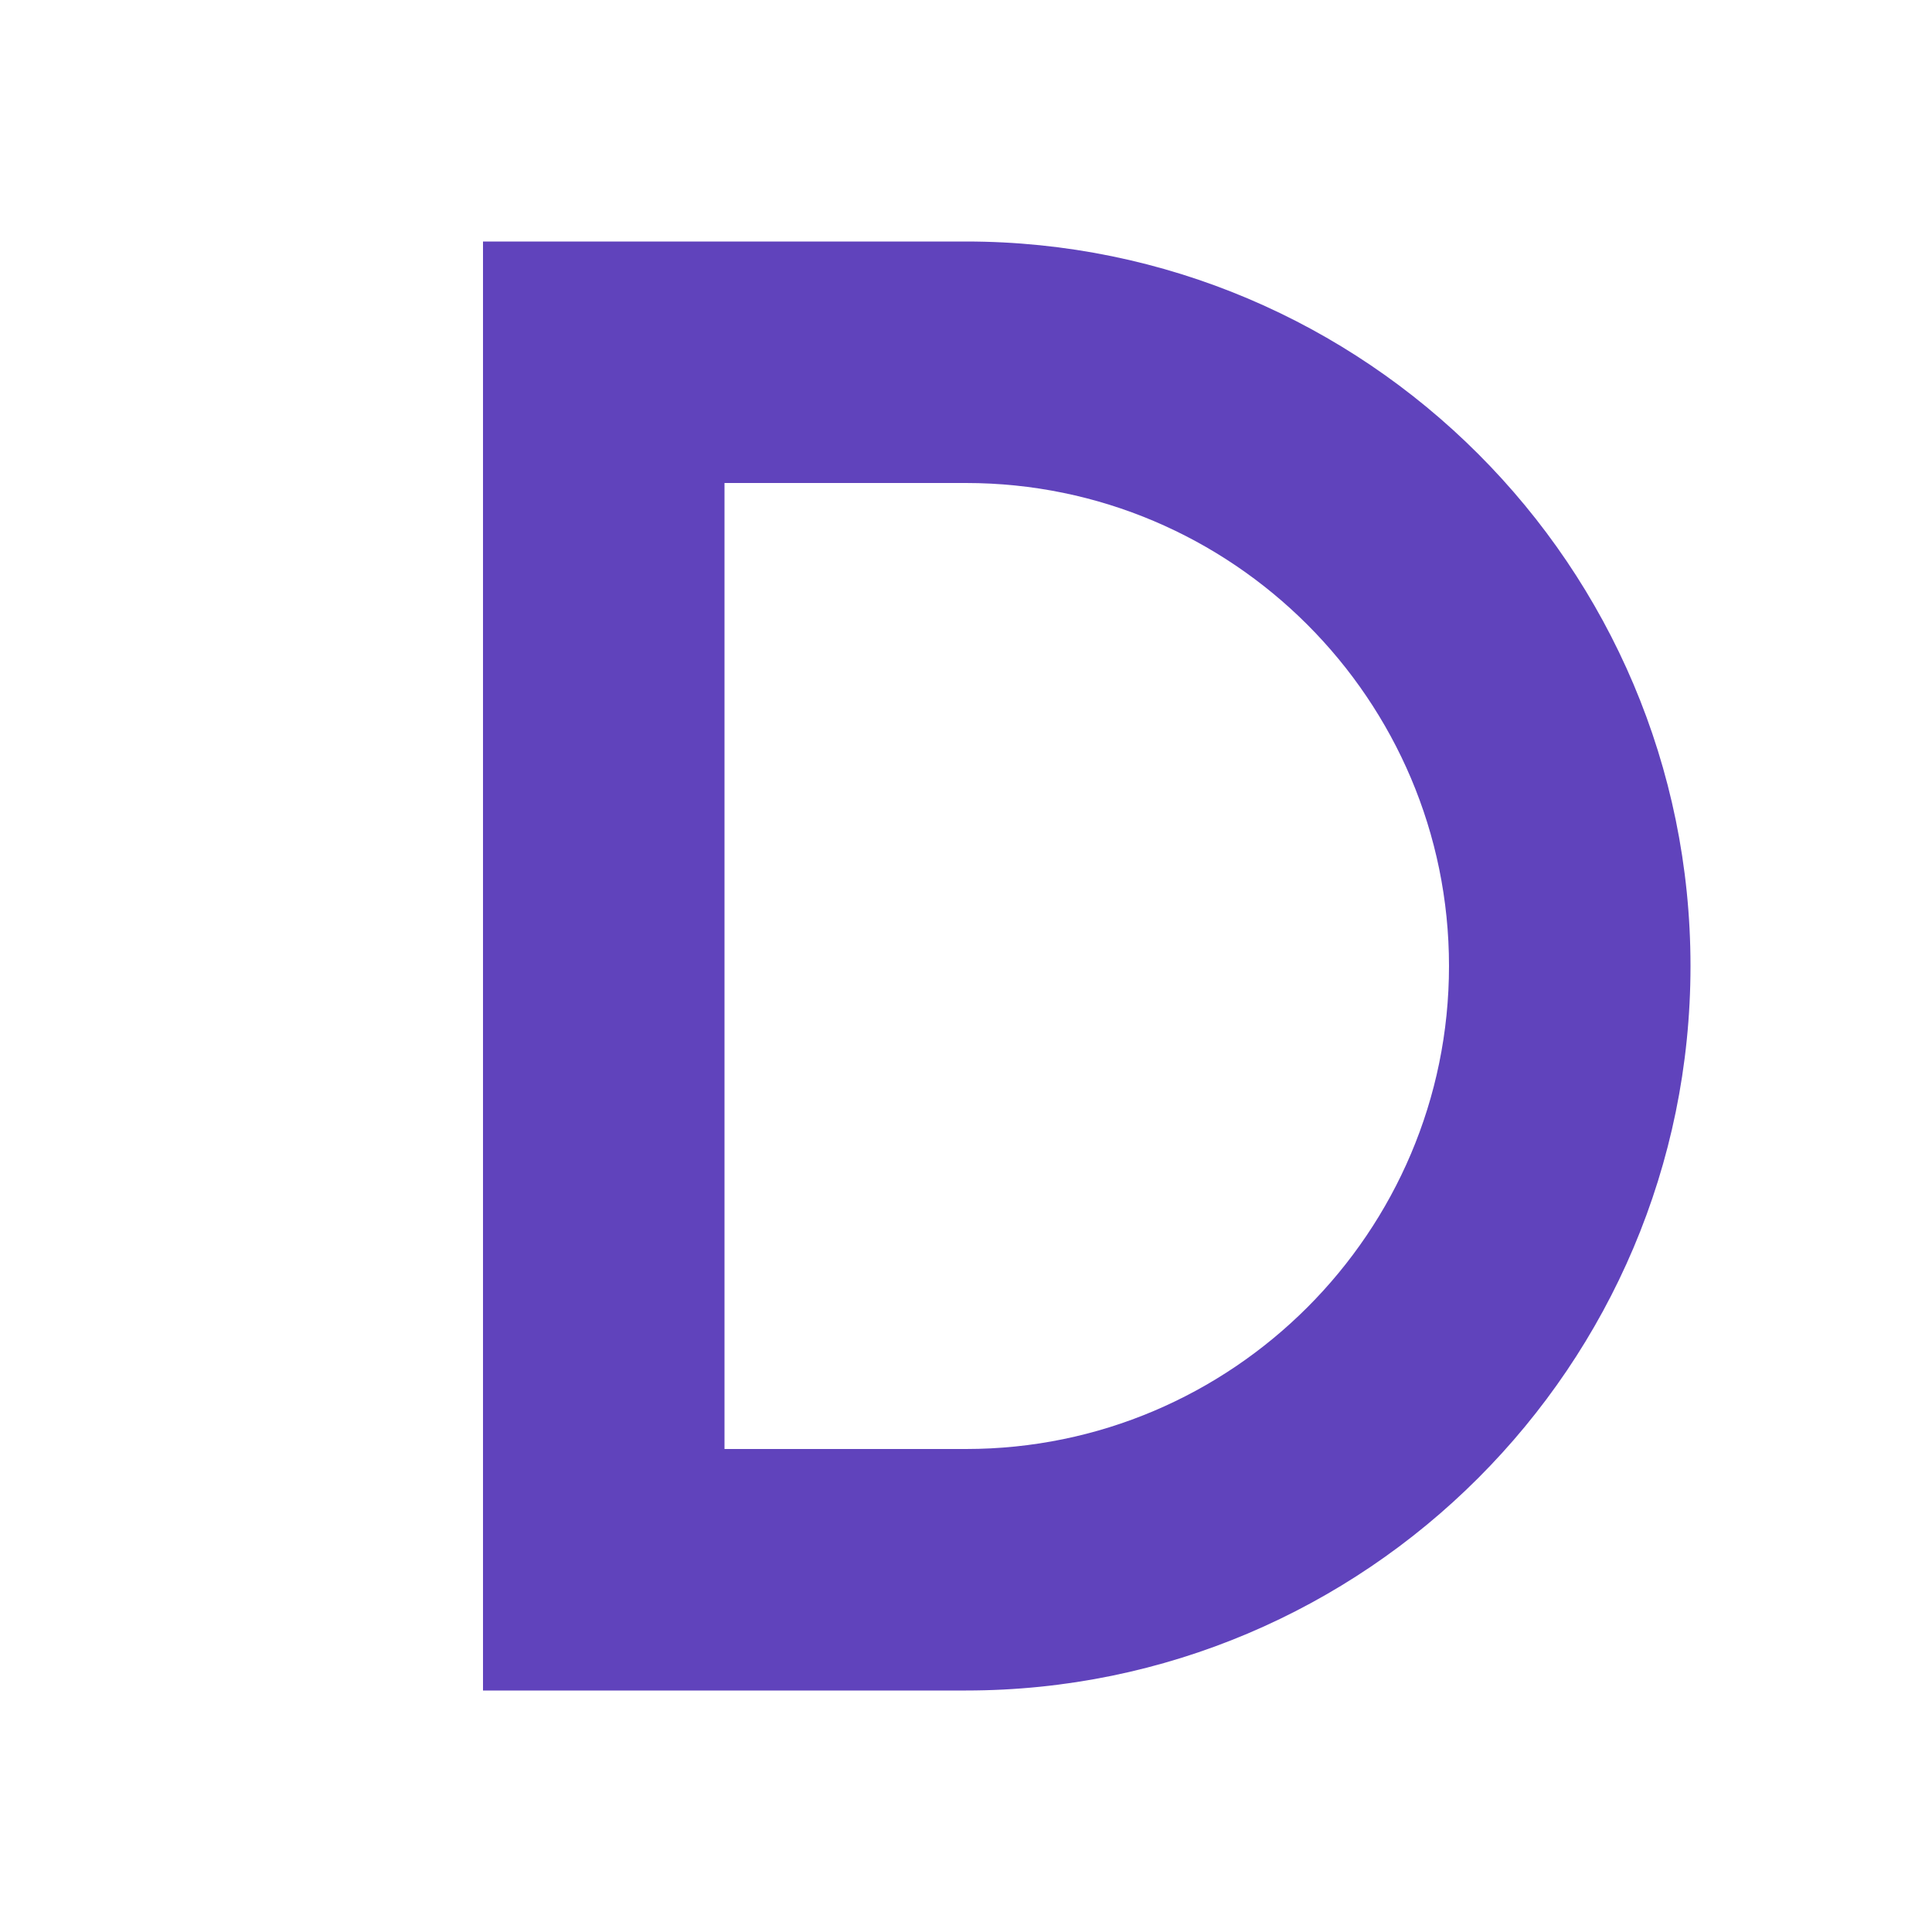 <?xml version="1.0" encoding="UTF-8"?>
<svg width="32" height="32" viewBox="0 0 32 32" fill="none" xmlns="http://www.w3.org/2000/svg">
  <path d="M16 4H8v24h8c6.62 0 12-5.38 12-12S22.62 4 16 4zm0 20h-4V8h4c4.41 0 8 3.59 8 8s-3.59 8-8 8z" fill="#6043bc"/>
</svg>
